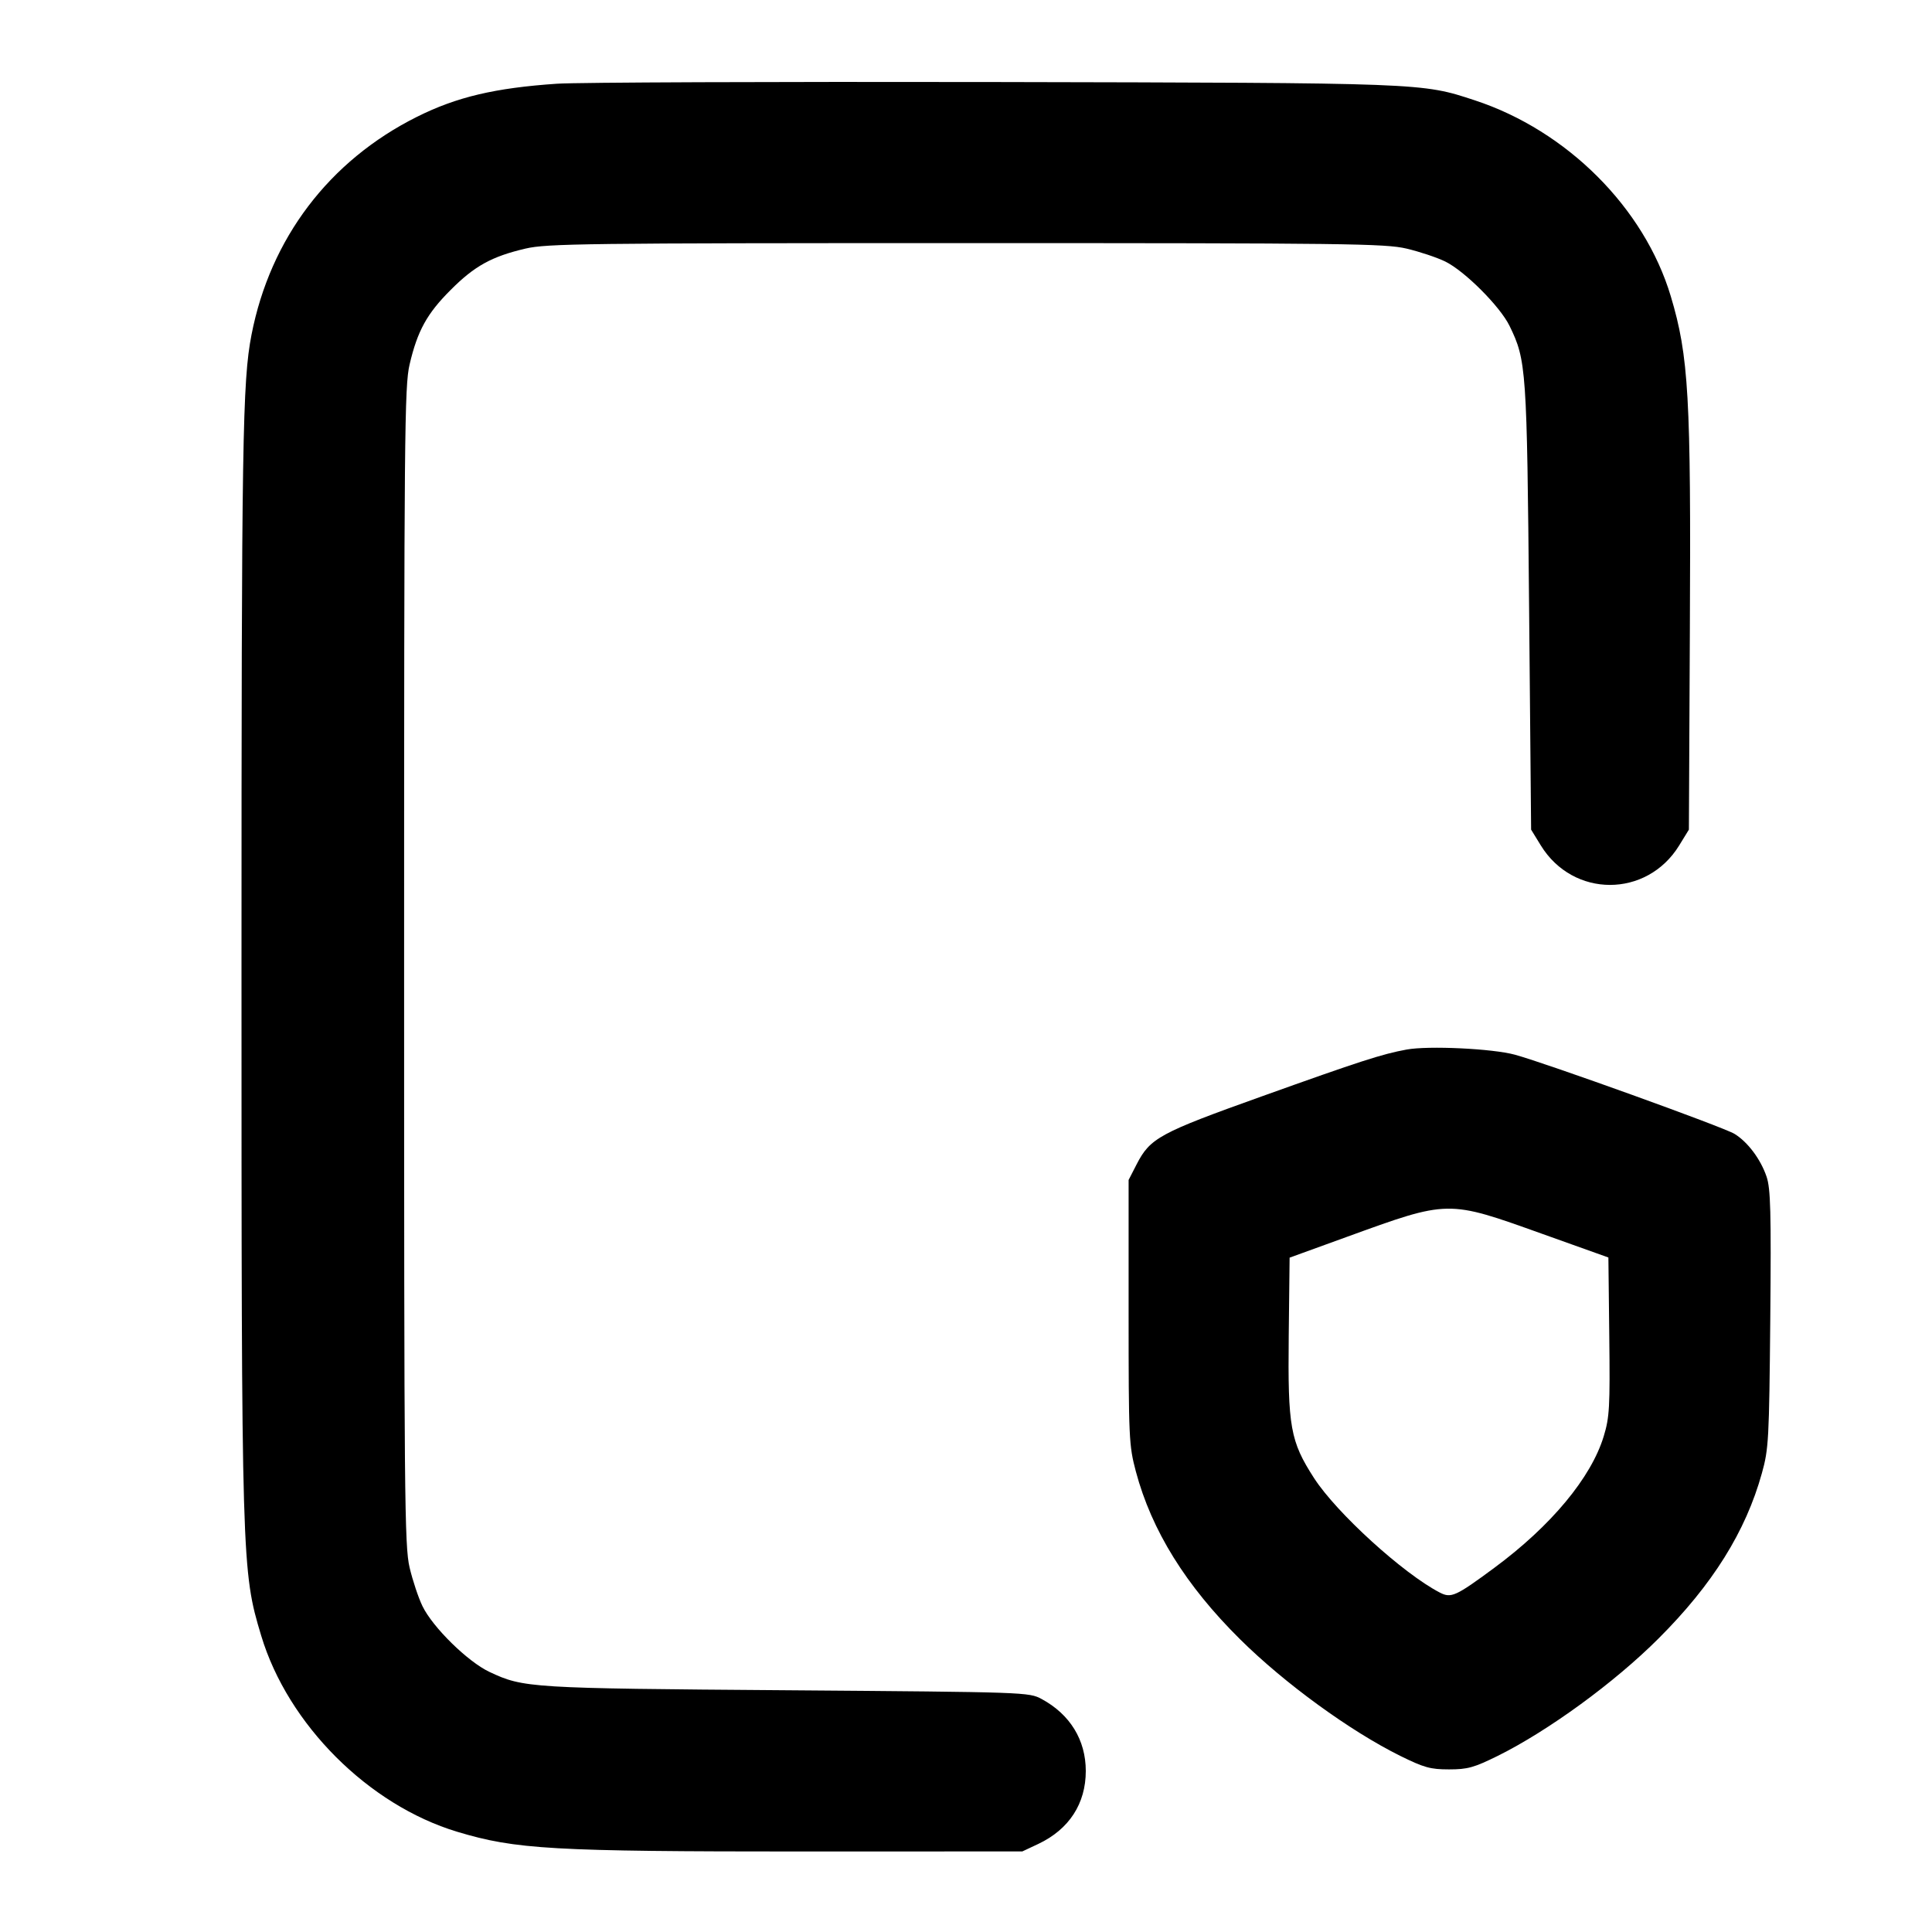 <svg width="24" height="24" viewBox="0 0 24 24" fill="none" xmlns="http://www.w3.org/2000/svg"><path d="M6.920 1.040 C 6.150 1.092,5.672 1.205,5.180 1.451 C 4.089 1.996,3.357 2.961,3.124 4.160 C 3.012 4.738,3.000 5.470,3.000 12.000 C 3.000 19.433,3.002 19.515,3.245 20.320 C 3.577 21.422,4.578 22.423,5.680 22.755 C 6.408 22.974,6.857 23.000,9.980 23.000 L 12.700 22.999 12.900 22.905 C 13.281 22.724,13.488 22.405,13.488 22.000 C 13.488 21.615,13.293 21.297,12.940 21.106 C 12.781 21.021,12.758 21.020,9.780 20.997 C 6.579 20.973,6.505 20.969,6.080 20.769 C 5.812 20.643,5.376 20.216,5.248 19.952 C 5.198 19.849,5.126 19.633,5.088 19.472 C 5.025 19.202,5.020 18.630,5.020 12.000 C 5.020 5.370,5.025 4.798,5.088 4.528 C 5.186 4.109,5.304 3.895,5.600 3.600 C 5.895 3.304,6.109 3.186,6.528 3.088 C 6.795 3.026,7.256 3.020,12.000 3.020 C 16.744 3.020,17.205 3.026,17.472 3.088 C 17.633 3.126,17.849 3.198,17.952 3.248 C 18.194 3.366,18.634 3.806,18.752 4.048 C 18.961 4.477,18.968 4.575,18.995 7.543 L 19.020 10.306 19.141 10.503 C 19.543 11.156,20.457 11.156,20.859 10.503 L 20.980 10.306 20.992 7.843 C 21.007 4.928,20.978 4.425,20.755 3.680 C 20.426 2.582,19.465 1.622,18.320 1.246 C 17.657 1.028,17.701 1.030,12.340 1.019 C 9.612 1.014,7.173 1.023,6.920 1.040 M17.473 13.038 C 17.168 13.094,16.899 13.181,15.673 13.620 C 14.403 14.074,14.288 14.137,14.120 14.463 L 14.020 14.658 14.020 16.299 C 14.020 17.875,14.024 17.953,14.110 18.279 C 14.306 19.013,14.731 19.697,15.405 20.364 C 15.957 20.911,16.772 21.504,17.396 21.813 C 17.691 21.958,17.768 21.980,18.000 21.980 C 18.232 21.980,18.309 21.958,18.604 21.813 C 19.235 21.500,20.057 20.900,20.603 20.354 C 21.275 19.683,21.686 19.025,21.887 18.300 C 21.971 17.999,21.977 17.886,21.991 16.386 C 22.003 15.050,21.995 14.764,21.945 14.617 C 21.871 14.399,21.710 14.185,21.546 14.085 C 21.409 14.001,19.208 13.208,18.819 13.102 C 18.541 13.026,17.745 12.988,17.473 13.038 M19.160 15.328 L 19.980 15.621 19.991 16.601 C 20.001 17.482,19.994 17.606,19.922 17.842 C 19.766 18.356,19.267 18.956,18.563 19.476 C 18.084 19.830,18.027 19.856,17.887 19.784 C 17.432 19.549,16.603 18.794,16.324 18.362 C 16.028 17.903,15.997 17.728,16.009 16.601 L 16.020 15.623 16.720 15.369 C 18.004 14.903,17.974 14.904,19.160 15.328 " stroke="none" fill-rule="evenodd" fill="black"></path></svg>